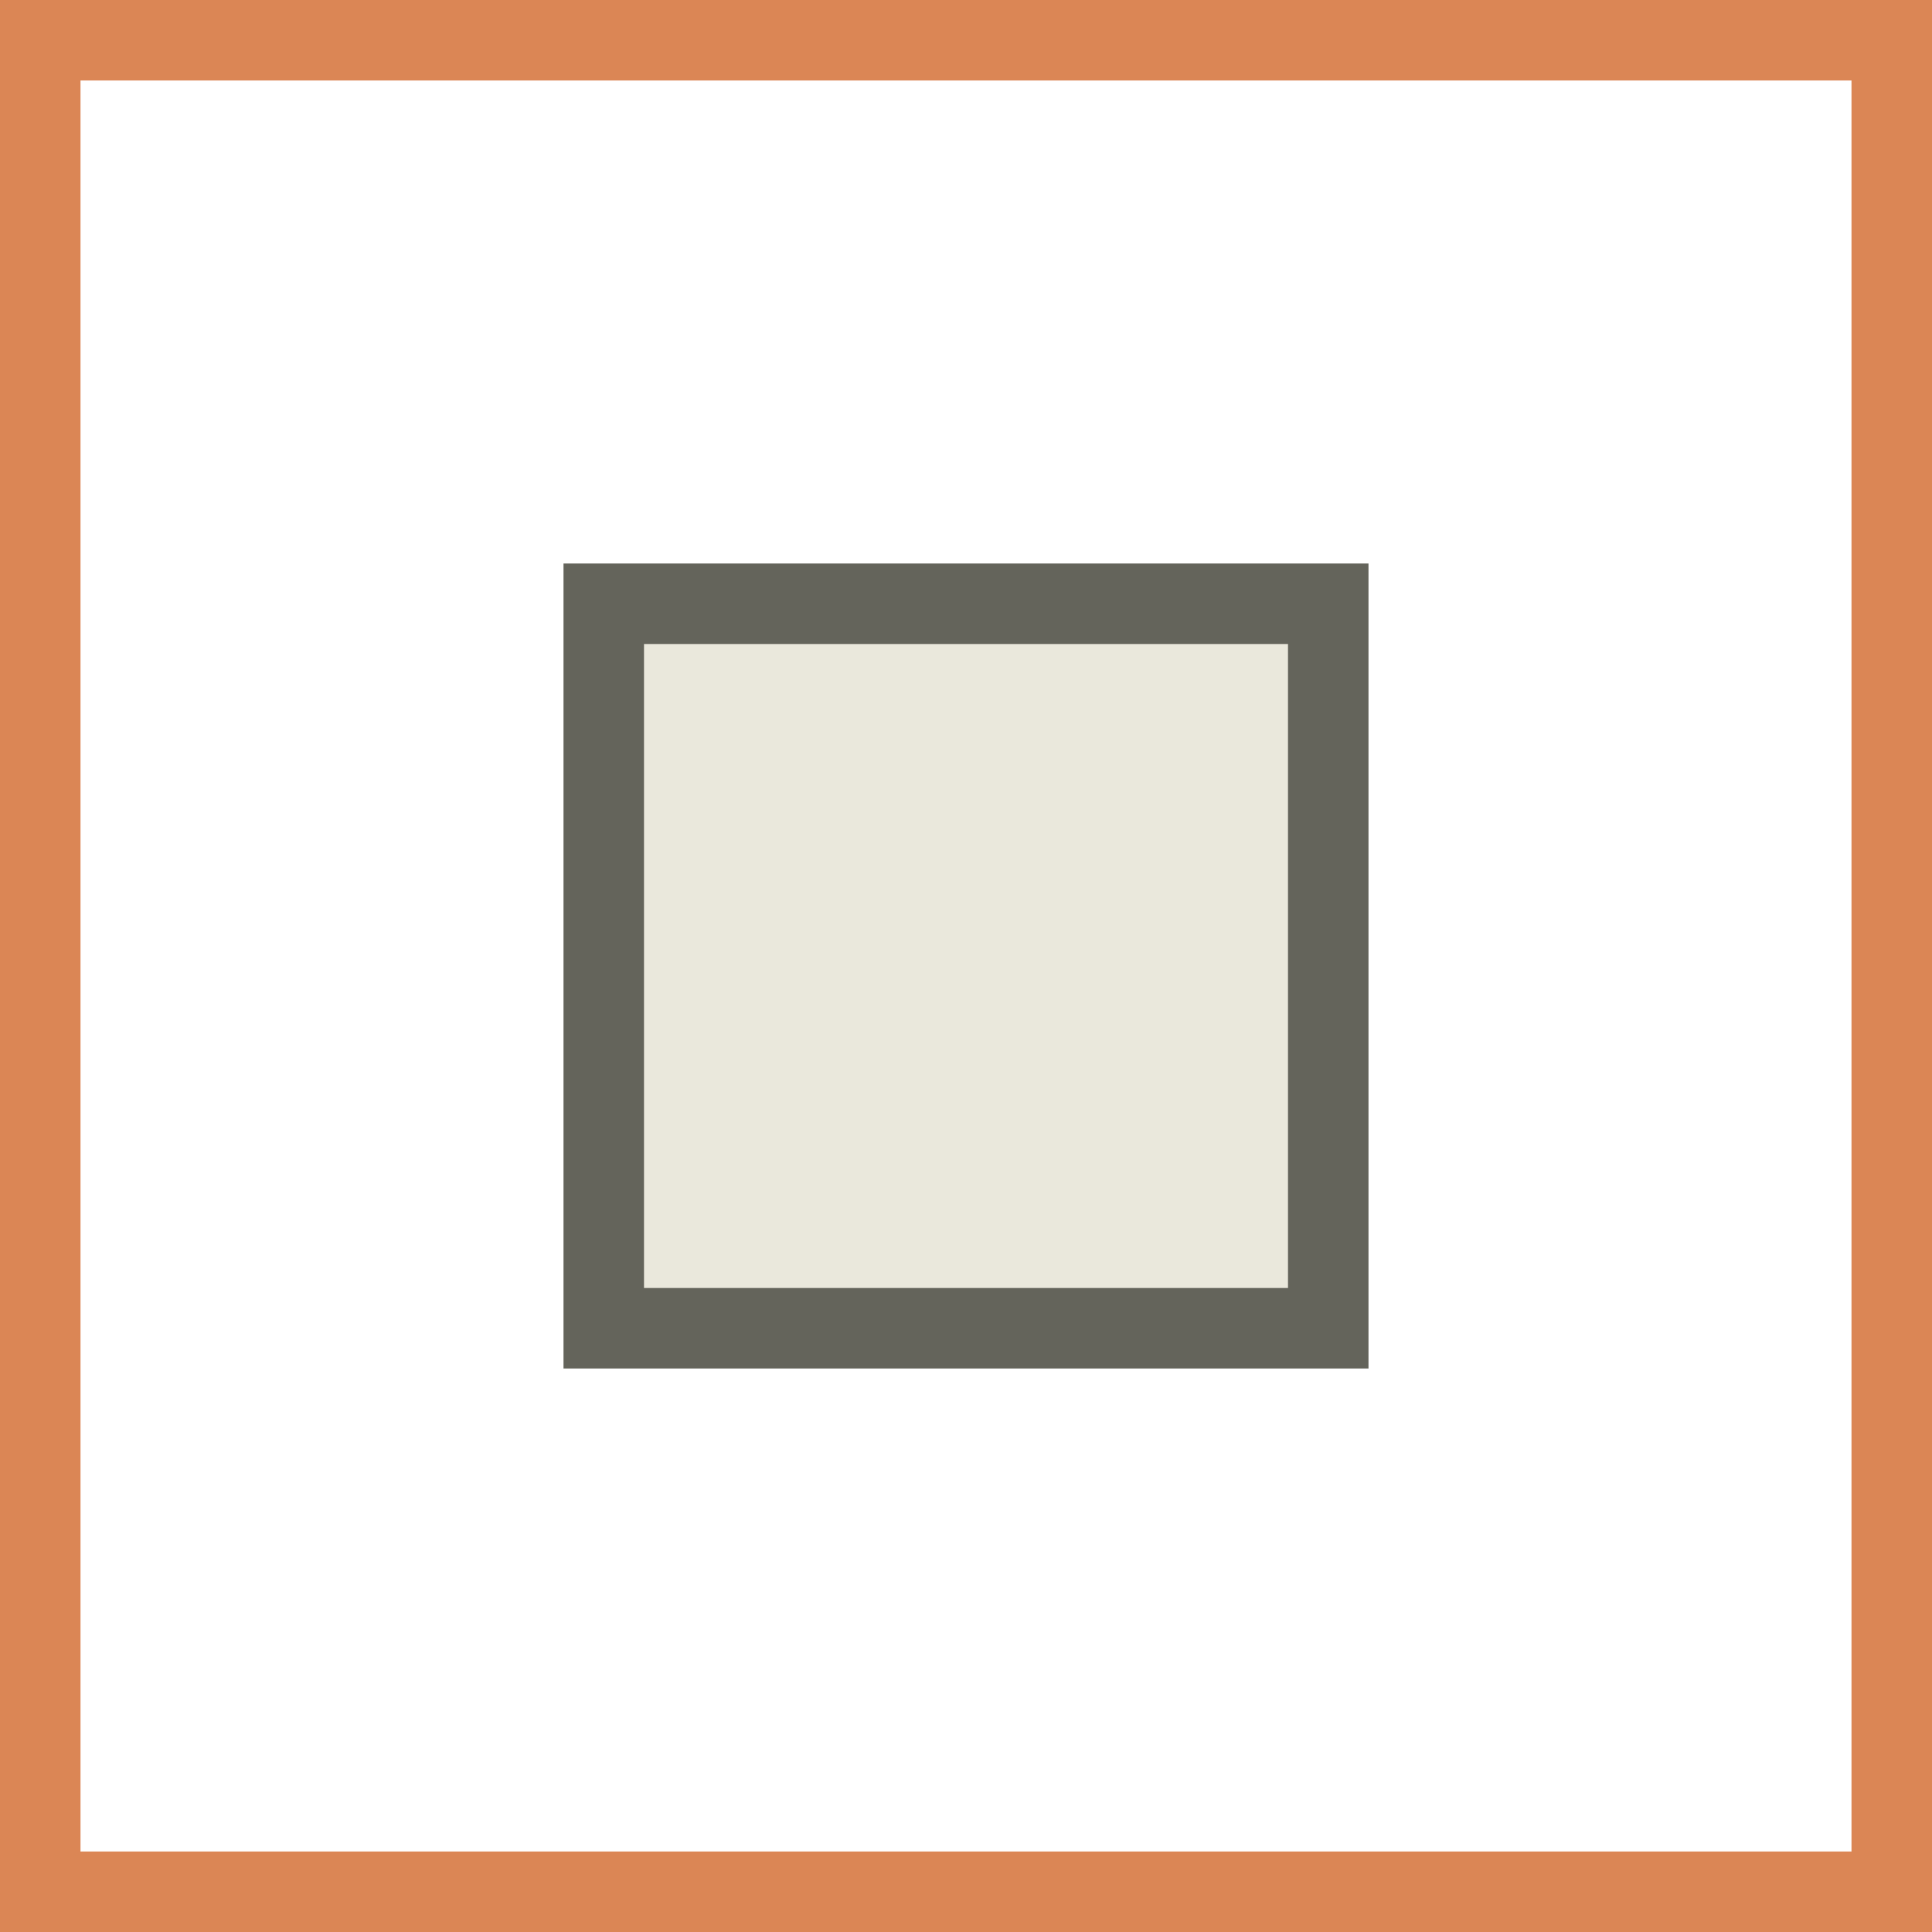 <?xml version="1.0" encoding="UTF-8"?>
<svg width="24px" height="24px" viewBox="0 0 24 24" version="1.1" xmlns="http://www.w3.org/2000/svg" xmlns:xlink="http://www.w3.org/1999/xlink">
    <rect x="0" y="0" width="24" height="24" fill="#333333" stroke="none"/>
    <!-- Generator: Sketch 52.4 (67378) - http://www.bohemiancoding.com/sketch -->
    <title>Icon-Null</title>
    <desc>Created with Sketch.</desc>
    <g id="Page-1" stroke="none" stroke-width="1" fill="none" fill-rule="evenodd">
        <g id="AthenaKYC-Proto1" transform="translate(-886, -2455)" fill-rule="nonzero">
            <g id="Roadmap-Section" transform="translate(171, 2166)">
                <g id="Icon-Null" transform="translate(715, 289)">
                    <rect id="Icon-RoadmapBox4" stroke="#DB8655" fill="#FFFFFF" x="0.5" y="0.5" width="23" height="23"></rect>
                    <rect id="Rectangle" stroke="#64645B" fill="#EAE8DC" x="7.5" y="7.5" width="9" height="9"></rect>
                </g>
            </g>
        </g>
    </g>
</svg>